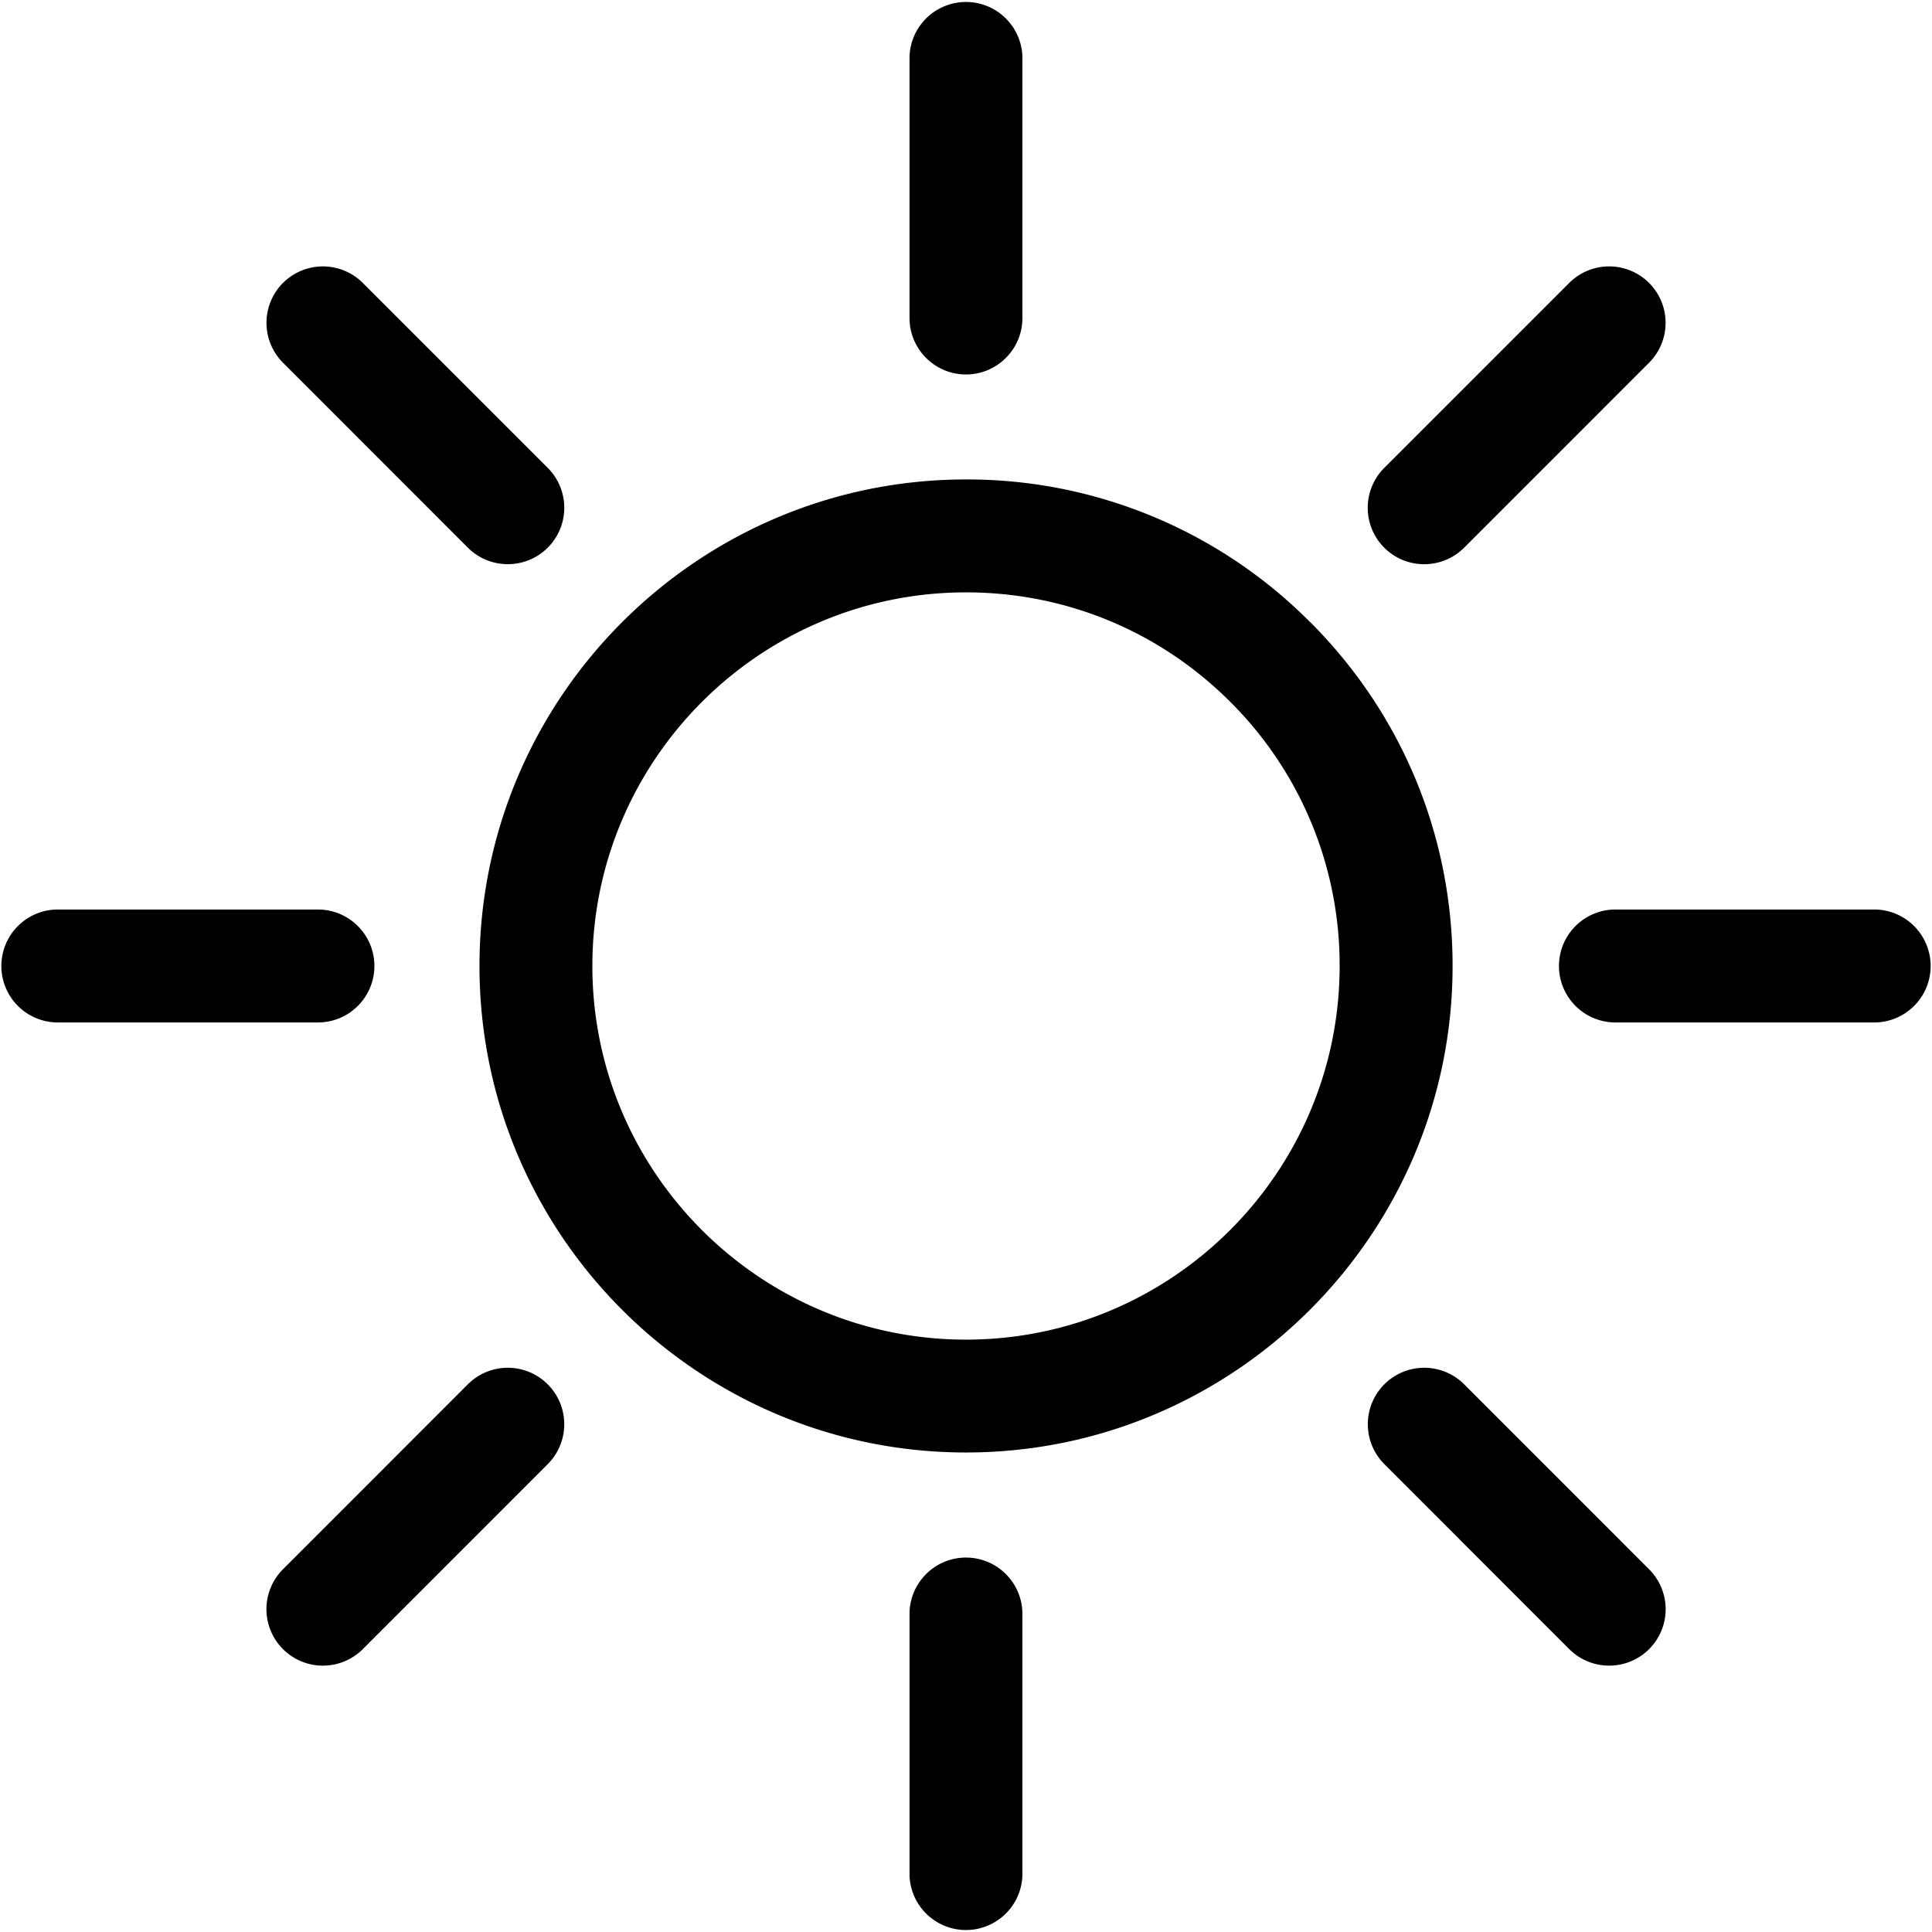 <svg width="42" height="42" viewBox="0 0 56 56" xmlns="http://www.w3.org/2000/svg">
    <path d="M37.972 18.03A14.01 14.01 0 0 0 28 13.897c-7.775 0-14.102 6.327-14.102 14.102 0 7.776 6.327 14.102 14.102 14.102 7.777 0 14.104-6.326 14.104-14.102 0-3.766-1.467-7.308-4.13-9.97zM28 38.83c-5.972 0-10.83-4.857-10.83-10.83 0-5.972 4.858-10.83 10.83-10.83 2.893 0 5.613 1.128 7.659 3.173A10.757 10.757 0 0 1 38.83 28c0 5.973-4.858 10.83-10.831 10.83zm-.001-27.976c.903 0 1.636-.733 1.636-1.637v-7.58a1.637 1.637 0 0 0-3.272 0v7.58c0 .903.733 1.637 1.636 1.637zm0 34.293c-.903 0-1.636.733-1.636 1.636v7.58a1.637 1.637 0 0 0 3.272 0v-7.58c0-.904-.733-1.636-1.636-1.636zm26.365-18.784h-7.58a1.637 1.637 0 0 0 0 3.273h7.58a1.637 1.637 0 0 0 0-3.273zM10.852 28c0-.904-.733-1.637-1.636-1.637h-7.58a1.637 1.637 0 0 0 0 3.273h7.58c.903 0 1.636-.733 1.636-1.636zm30.43-11.646c.419 0 .838-.16 1.158-.48l5.359-5.36a1.635 1.635 0 1 0-2.314-2.313l-5.36 5.36a1.635 1.635 0 0 0 1.157 2.793zM13.561 40.125l-5.359 5.361a1.635 1.635 0 1 0 2.315 2.314l5.359-5.361a1.635 1.635 0 1 0-2.315-2.314zm28.879 0a1.635 1.635 0 1 0-2.314 2.313l5.359 5.362c.32.32.739.479 1.157.479a1.635 1.635 0 0 0 1.157-2.793l-5.36-5.361zM13.561 15.874c.32.32.739.479 1.158.479a1.635 1.635 0 0 0 1.157-2.792l-5.36-5.36a1.635 1.635 0 1 0-2.313 2.313l5.358 5.36z" fill="#000"></path>
</svg>